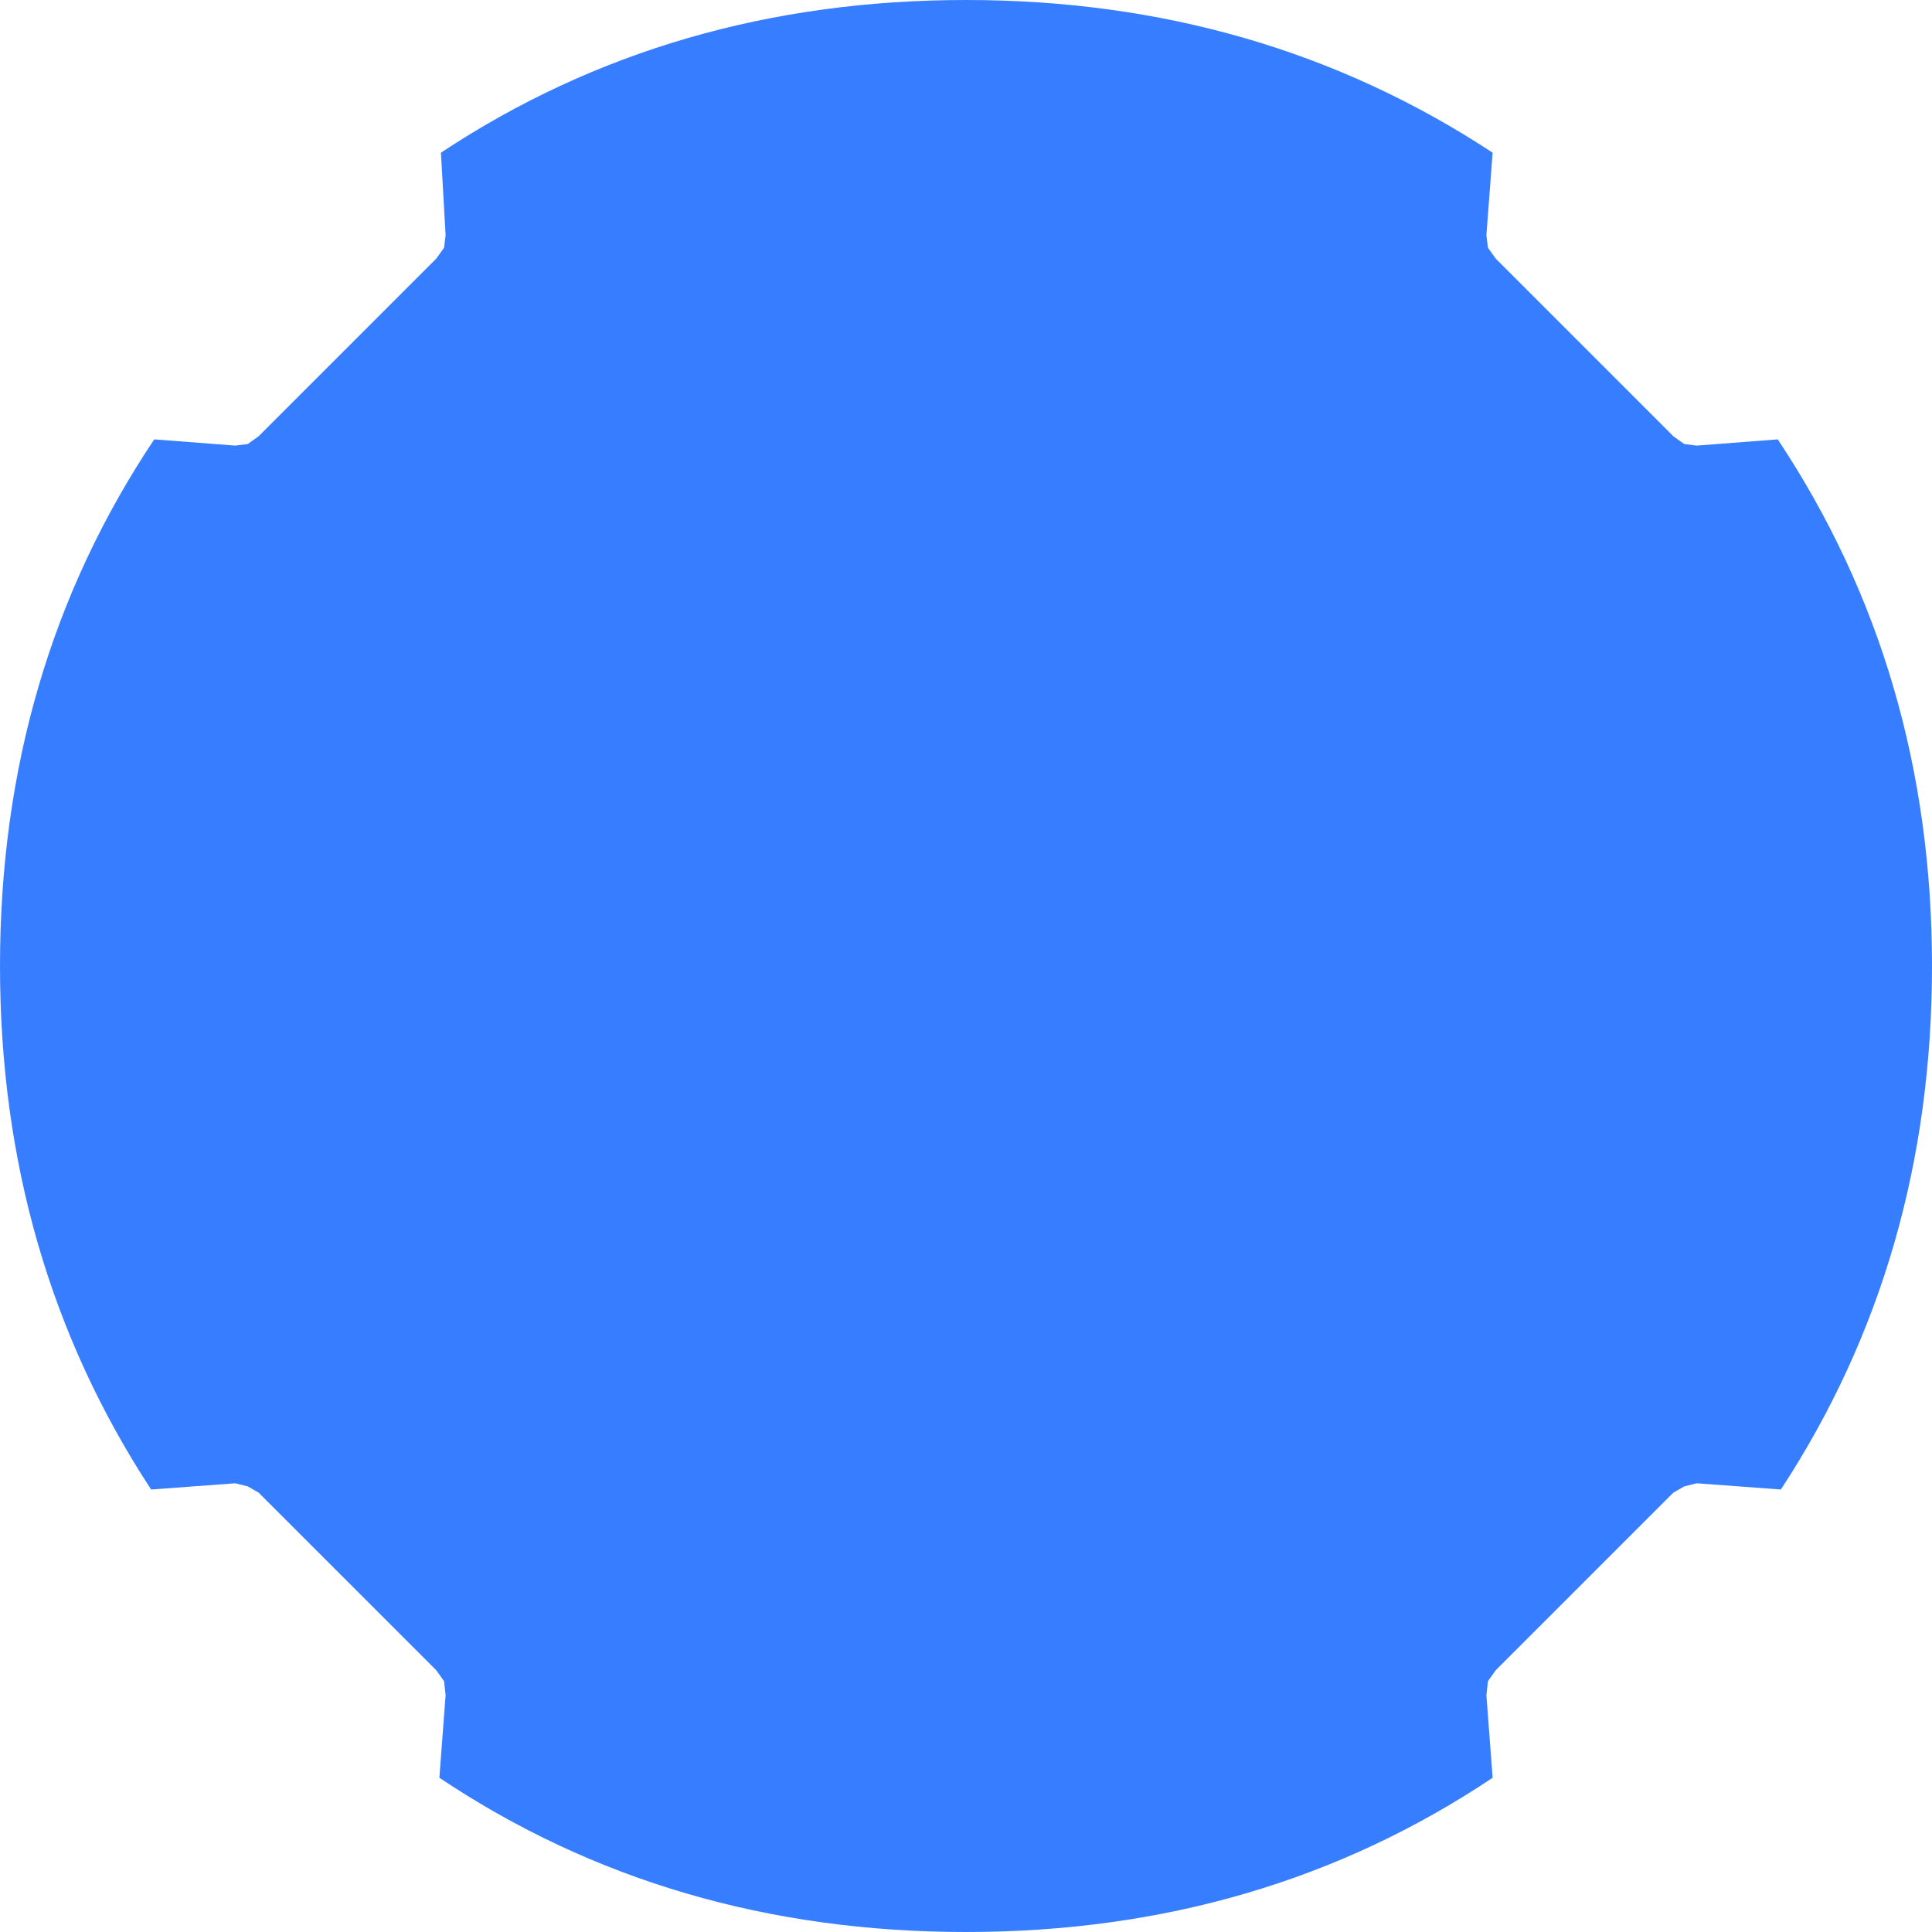 <?xml version="1.0" encoding="UTF-8" standalone="no"?>
<svg xmlns:xlink="http://www.w3.org/1999/xlink" height="62.0px" width="62.0px" xmlns="http://www.w3.org/2000/svg">
  <g transform="matrix(1.0, 0.0, 0.0, 1.0, 31.0, 31.0)">
    <path d="M16.7 -23.45 L16.75 -23.05 17.0 -22.7 22.7 -17.0 23.05 -16.75 23.45 -16.7 26.05 -16.9 Q31.0 -9.45 31.0 0.0 31.0 9.4 26.15 16.8 L23.45 16.6 23.05 16.7 22.7 16.9 17.0 22.6 16.75 22.95 16.7 23.4 16.9 26.05 Q9.5 31.0 0.0 31.0 -9.5 31.0 -16.9 26.05 L-16.7 23.4 -16.75 22.95 -17.0 22.6 -22.7 16.9 -23.05 16.7 -23.45 16.6 -26.15 16.8 Q-31.0 9.4 -31.0 0.0 -31.0 -9.5 -26.05 -16.9 L-23.45 -16.7 -23.05 -16.75 -22.7 -17.0 -17.0 -22.7 -16.75 -23.05 -16.7 -23.45 -16.85 -26.1 Q-9.45 -31.0 0.0 -31.0 9.45 -31.0 16.9 -26.1 L16.7 -23.45" fill="#377dff" fill-rule="evenodd" stroke="none"/>
  </g>
</svg>
